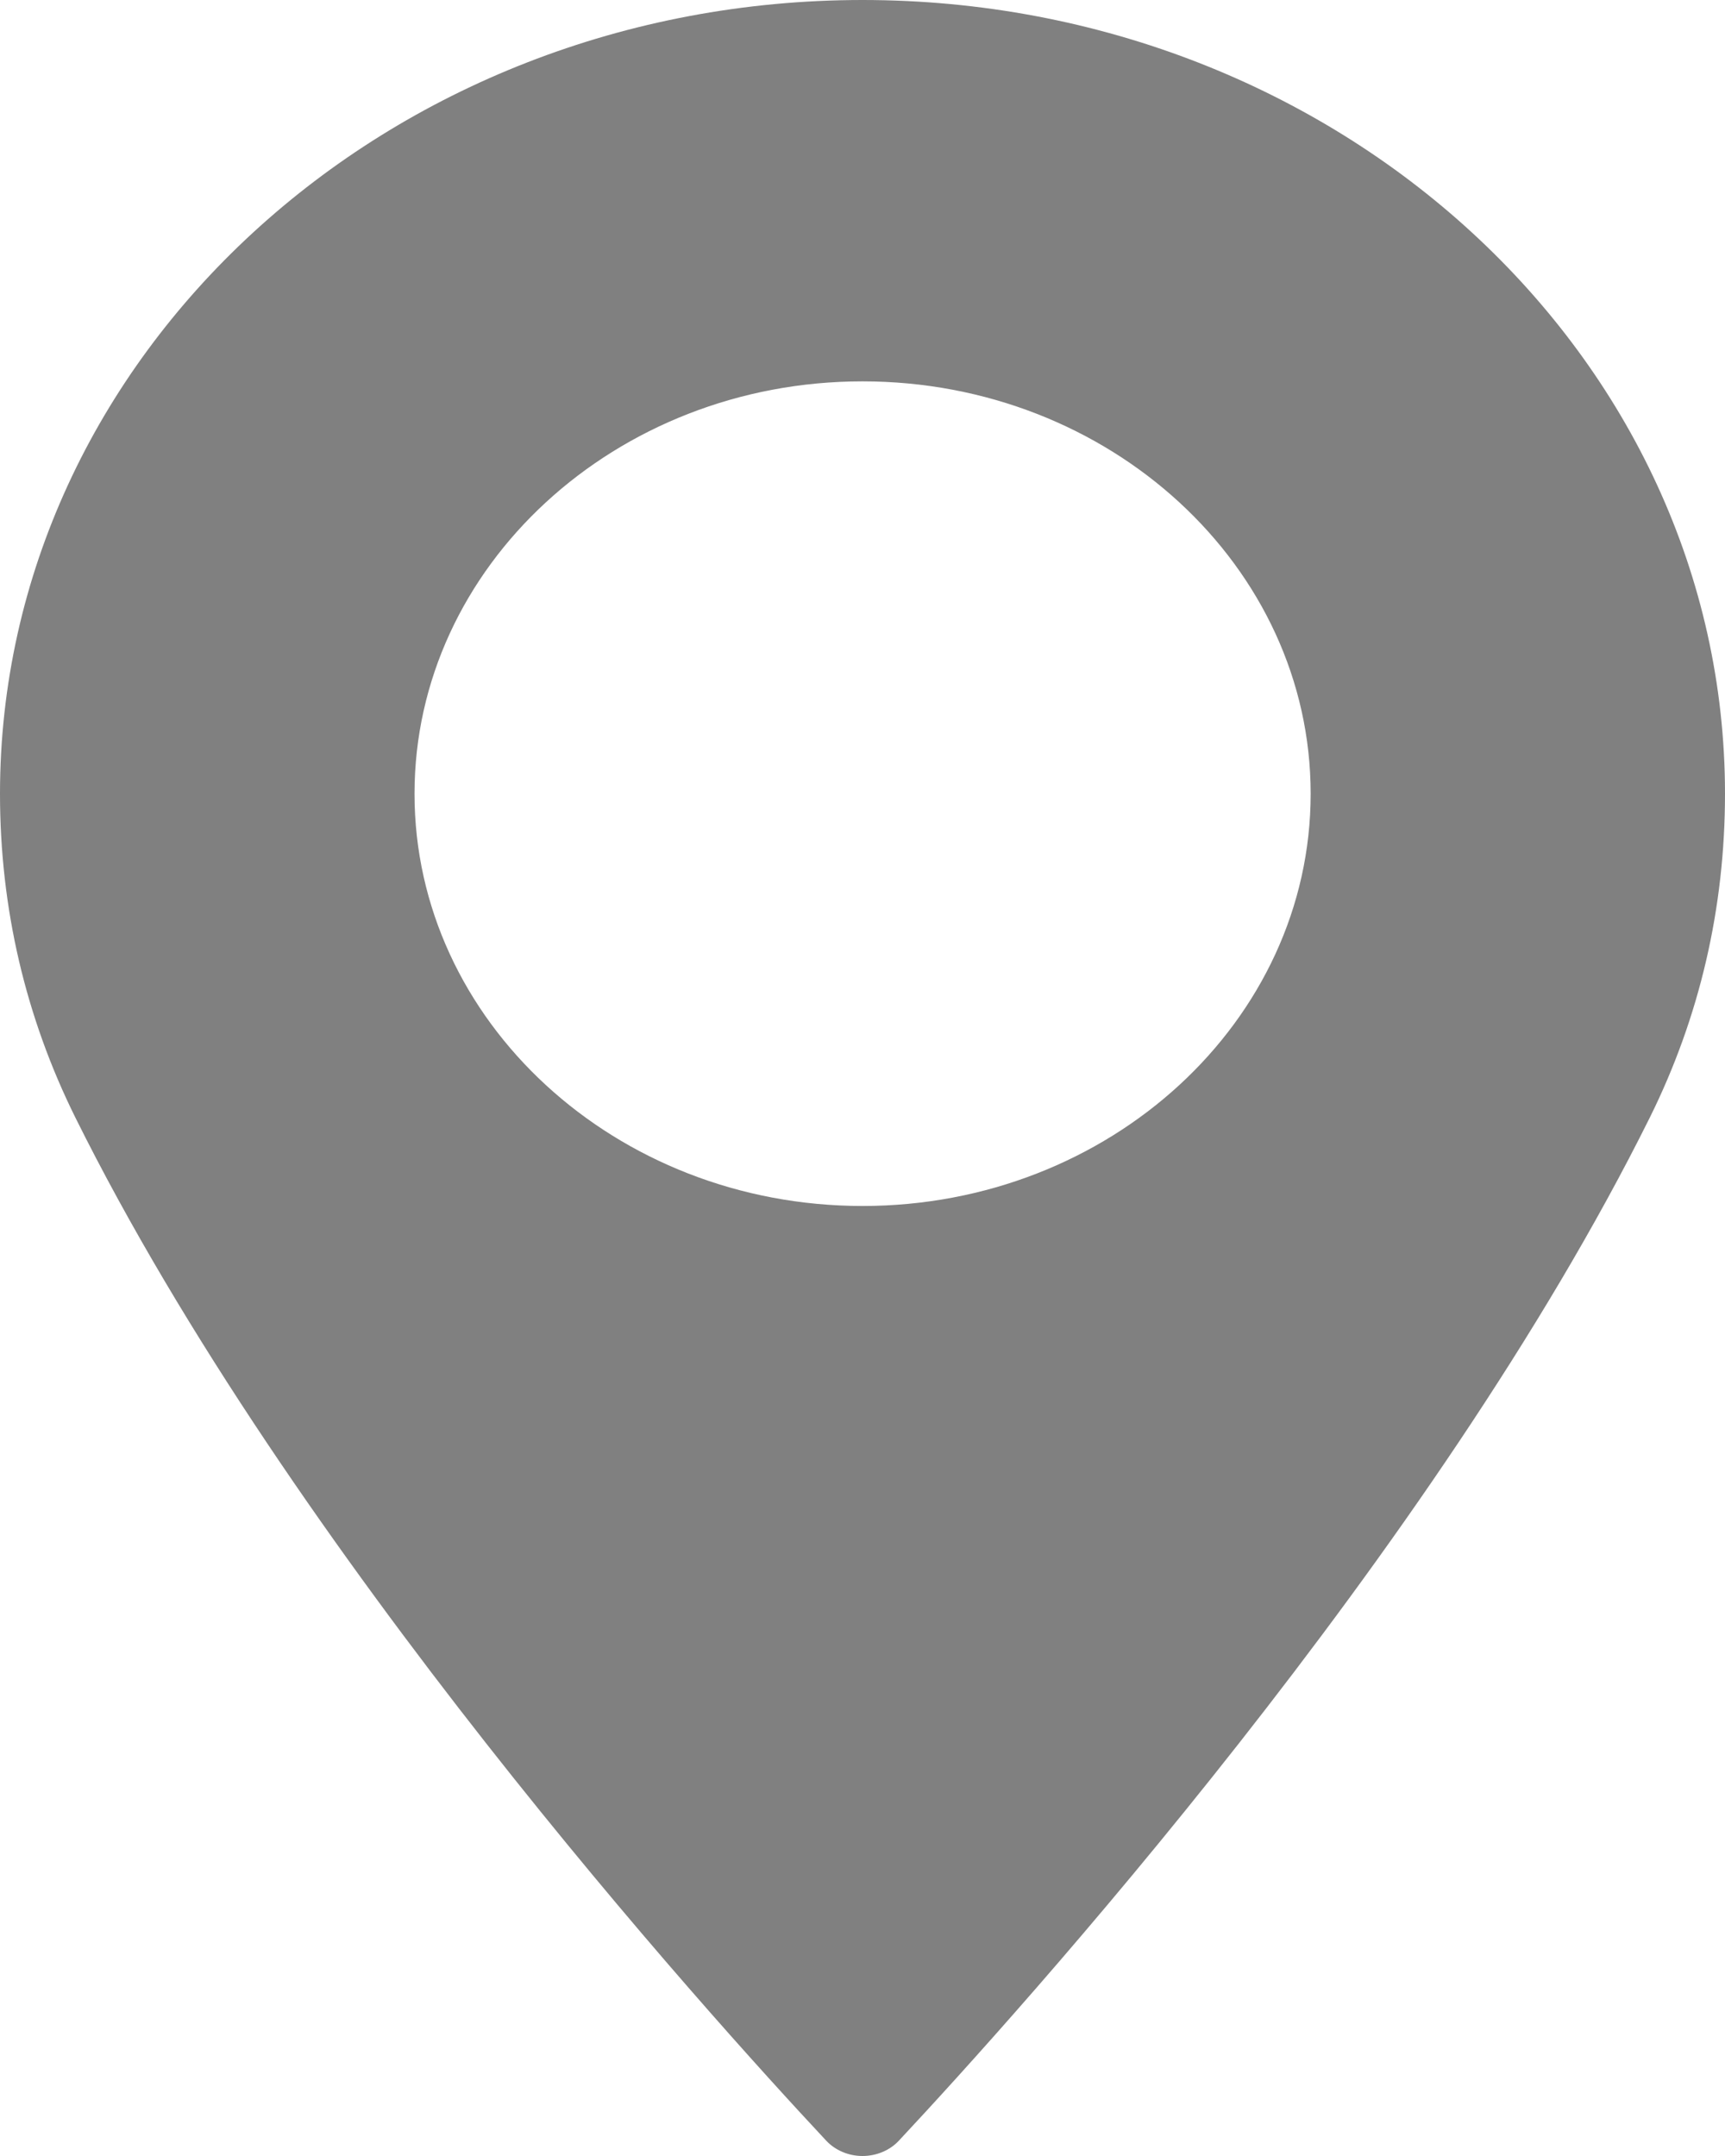 <?xml version="1.0" encoding="utf-8"?>
<!-- Generator: Adobe Illustrator 13.0.0, SVG Export Plug-In . SVG Version: 6.00 Build 14948)  -->
<!DOCTYPE svg PUBLIC "-//W3C//DTD SVG 1.1//EN" "http://www.w3.org/Graphics/SVG/1.1/DTD/svg11.dtd">
<svg version="1.1" id="Layer_1" xmlns="http://www.w3.org/2000/svg" xmlns:xlink="http://www.w3.org/1999/xlink" x="0px" y="0px"
	 width="20px" height="25px" viewBox="0 0 20 25" enable-background="new 0 0 20 25" xml:space="preserve">
<g>
	<path fill="gray" d="M10,0C4.486,0,0,4.128,0,9.204c0,1.324,0.295,2.588,0.875,3.757c2.5,5.035,7.294,10.353,8.705,11.862
		C9.684,24.934,9.838,25,10,25s0.316-0.065,0.421-0.177c1.411-1.51,6.204-6.826,8.706-11.862C19.707,11.792,20,10.527,20,9.204
		C20,4.128,15.516,0,10,0z M10,13.984c-2.864,0-5.194-2.145-5.194-4.78S7.136,4.422,10,4.422c2.866,0,5.196,2.146,5.196,4.782
		S12.865,13.984,10,13.984z"/>
</g>
</svg>
